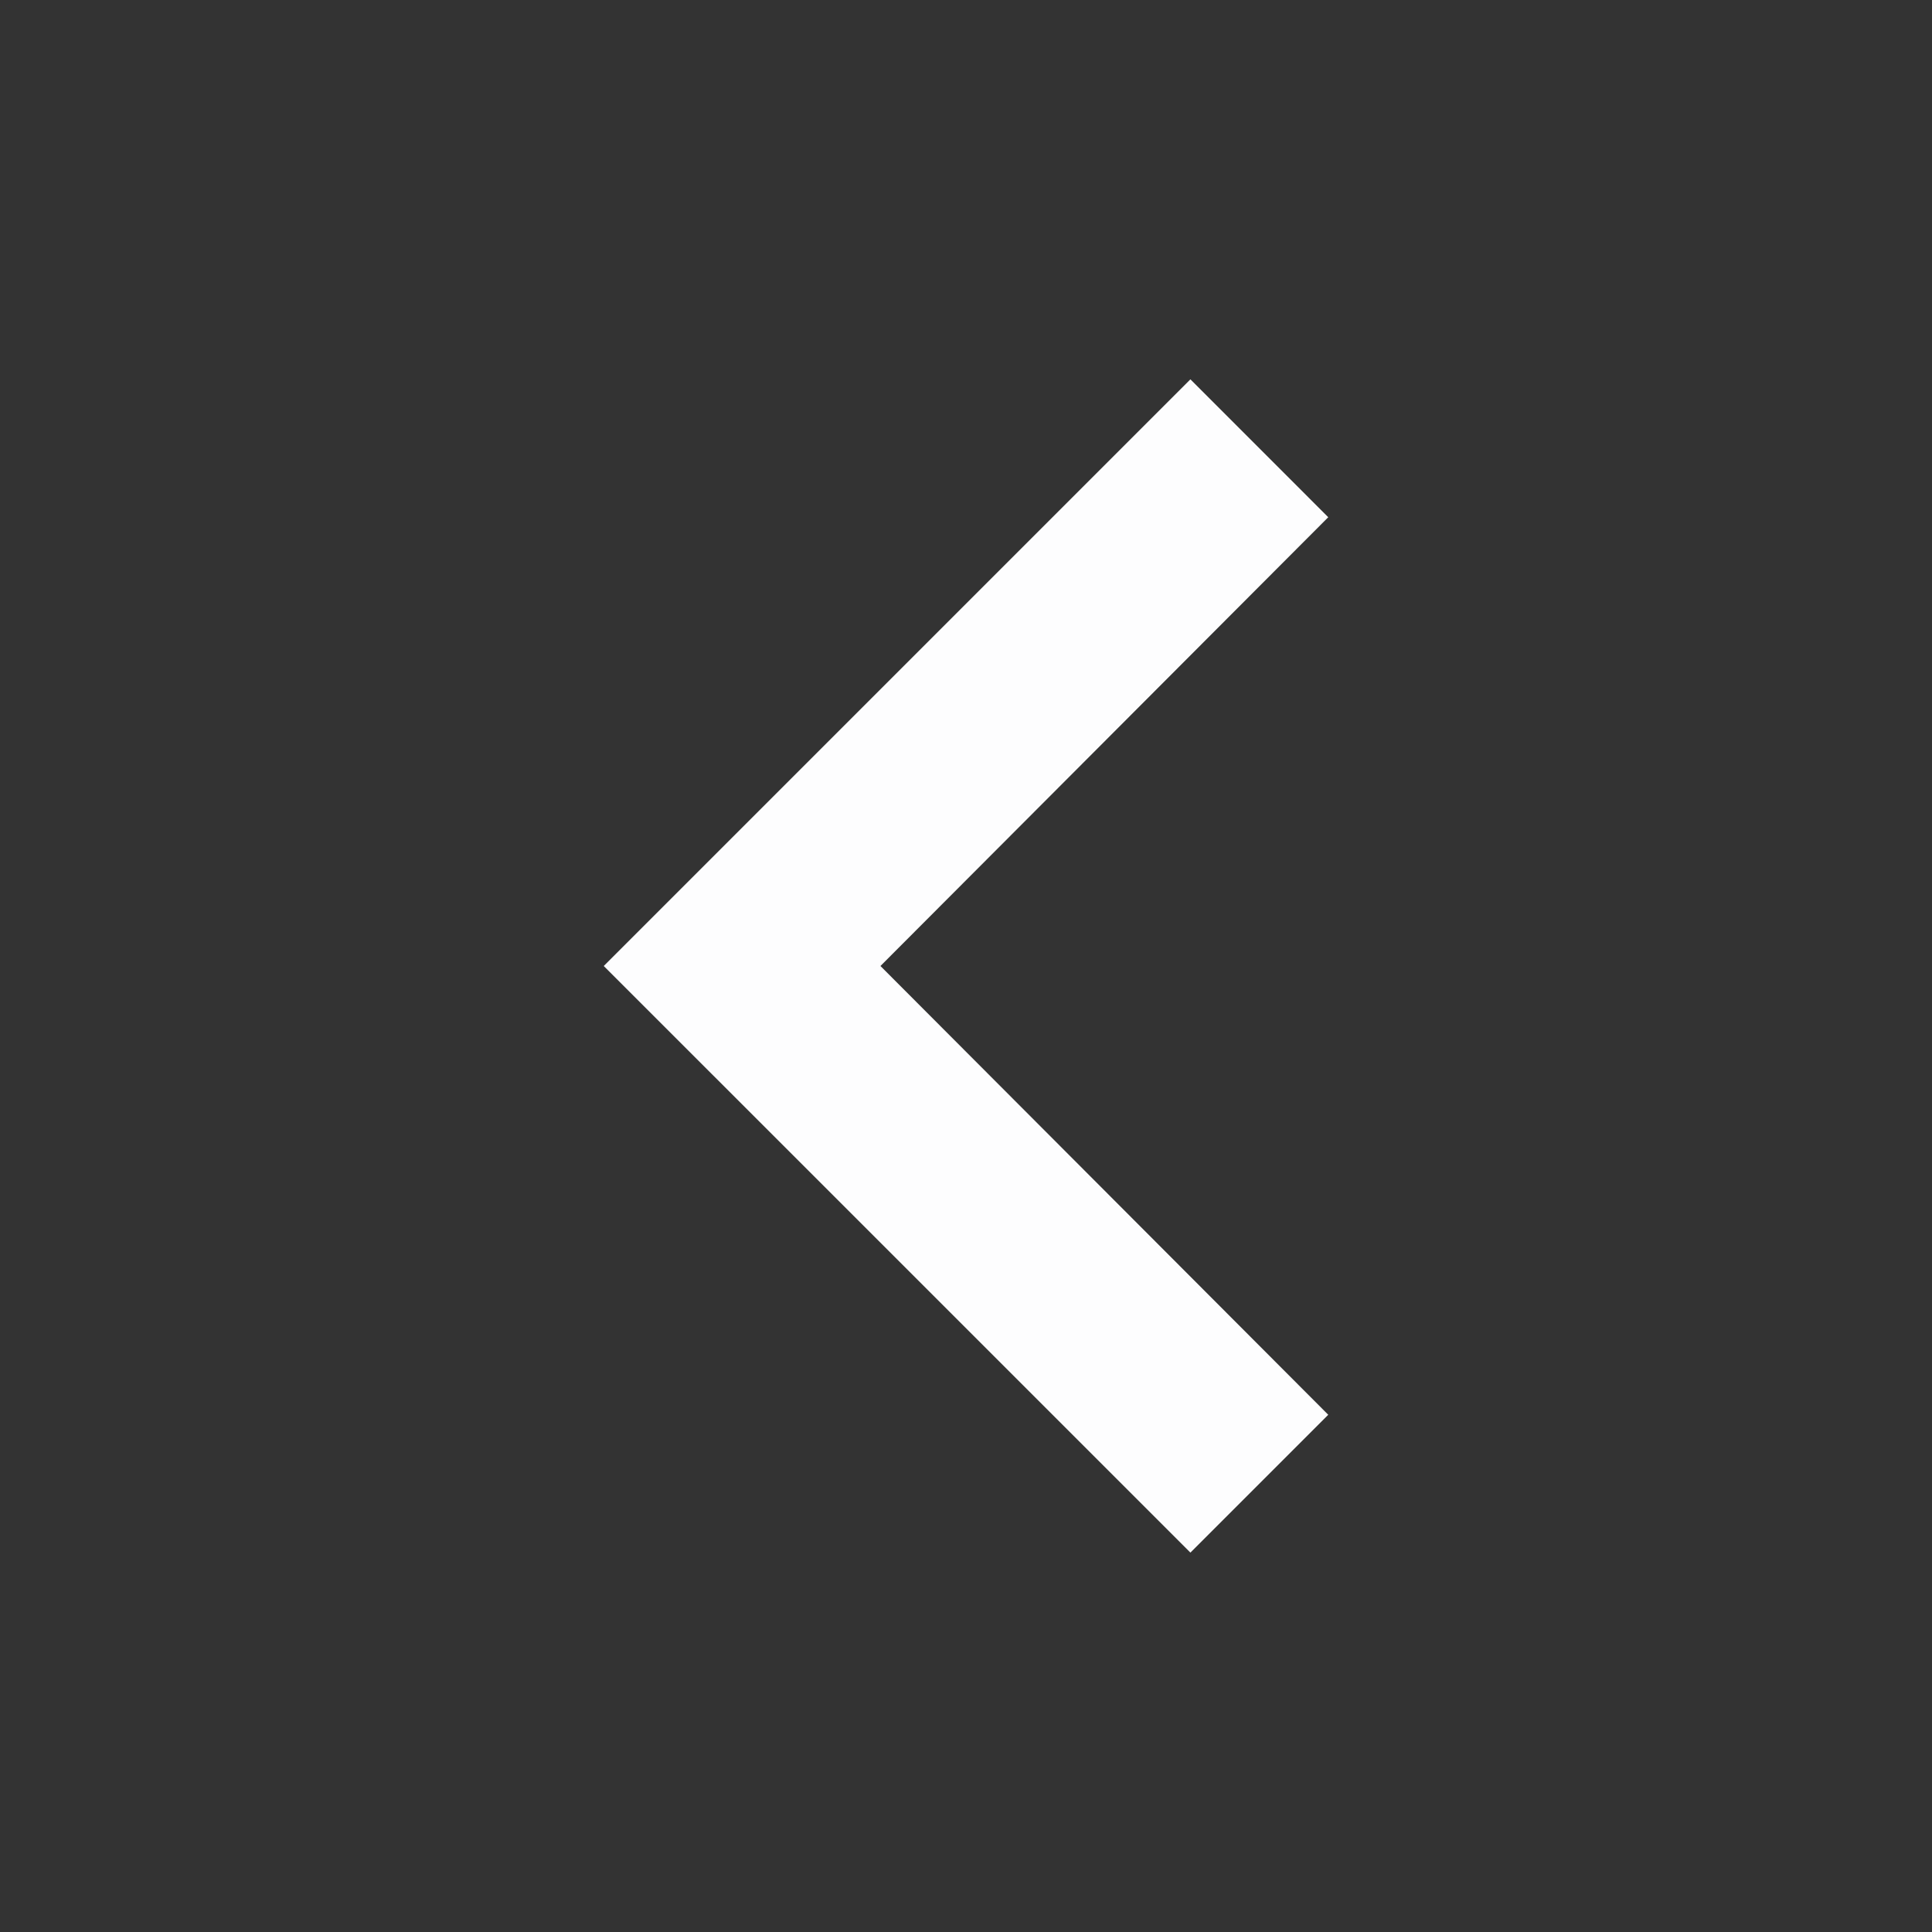 <svg width="32" height="32" viewBox="0 0 32 32" fill="none" xmlns="http://www.w3.org/2000/svg">
<rect x="0" y="0" width="32" height="32" fill="#333333" stroke="none"/>
<path d="M22 23.433L14.583 16L22 8.567L19.717 6.283L10 16L19.717 25.716L22 23.433Z" fill="#FDFDFE"/>
</svg>
